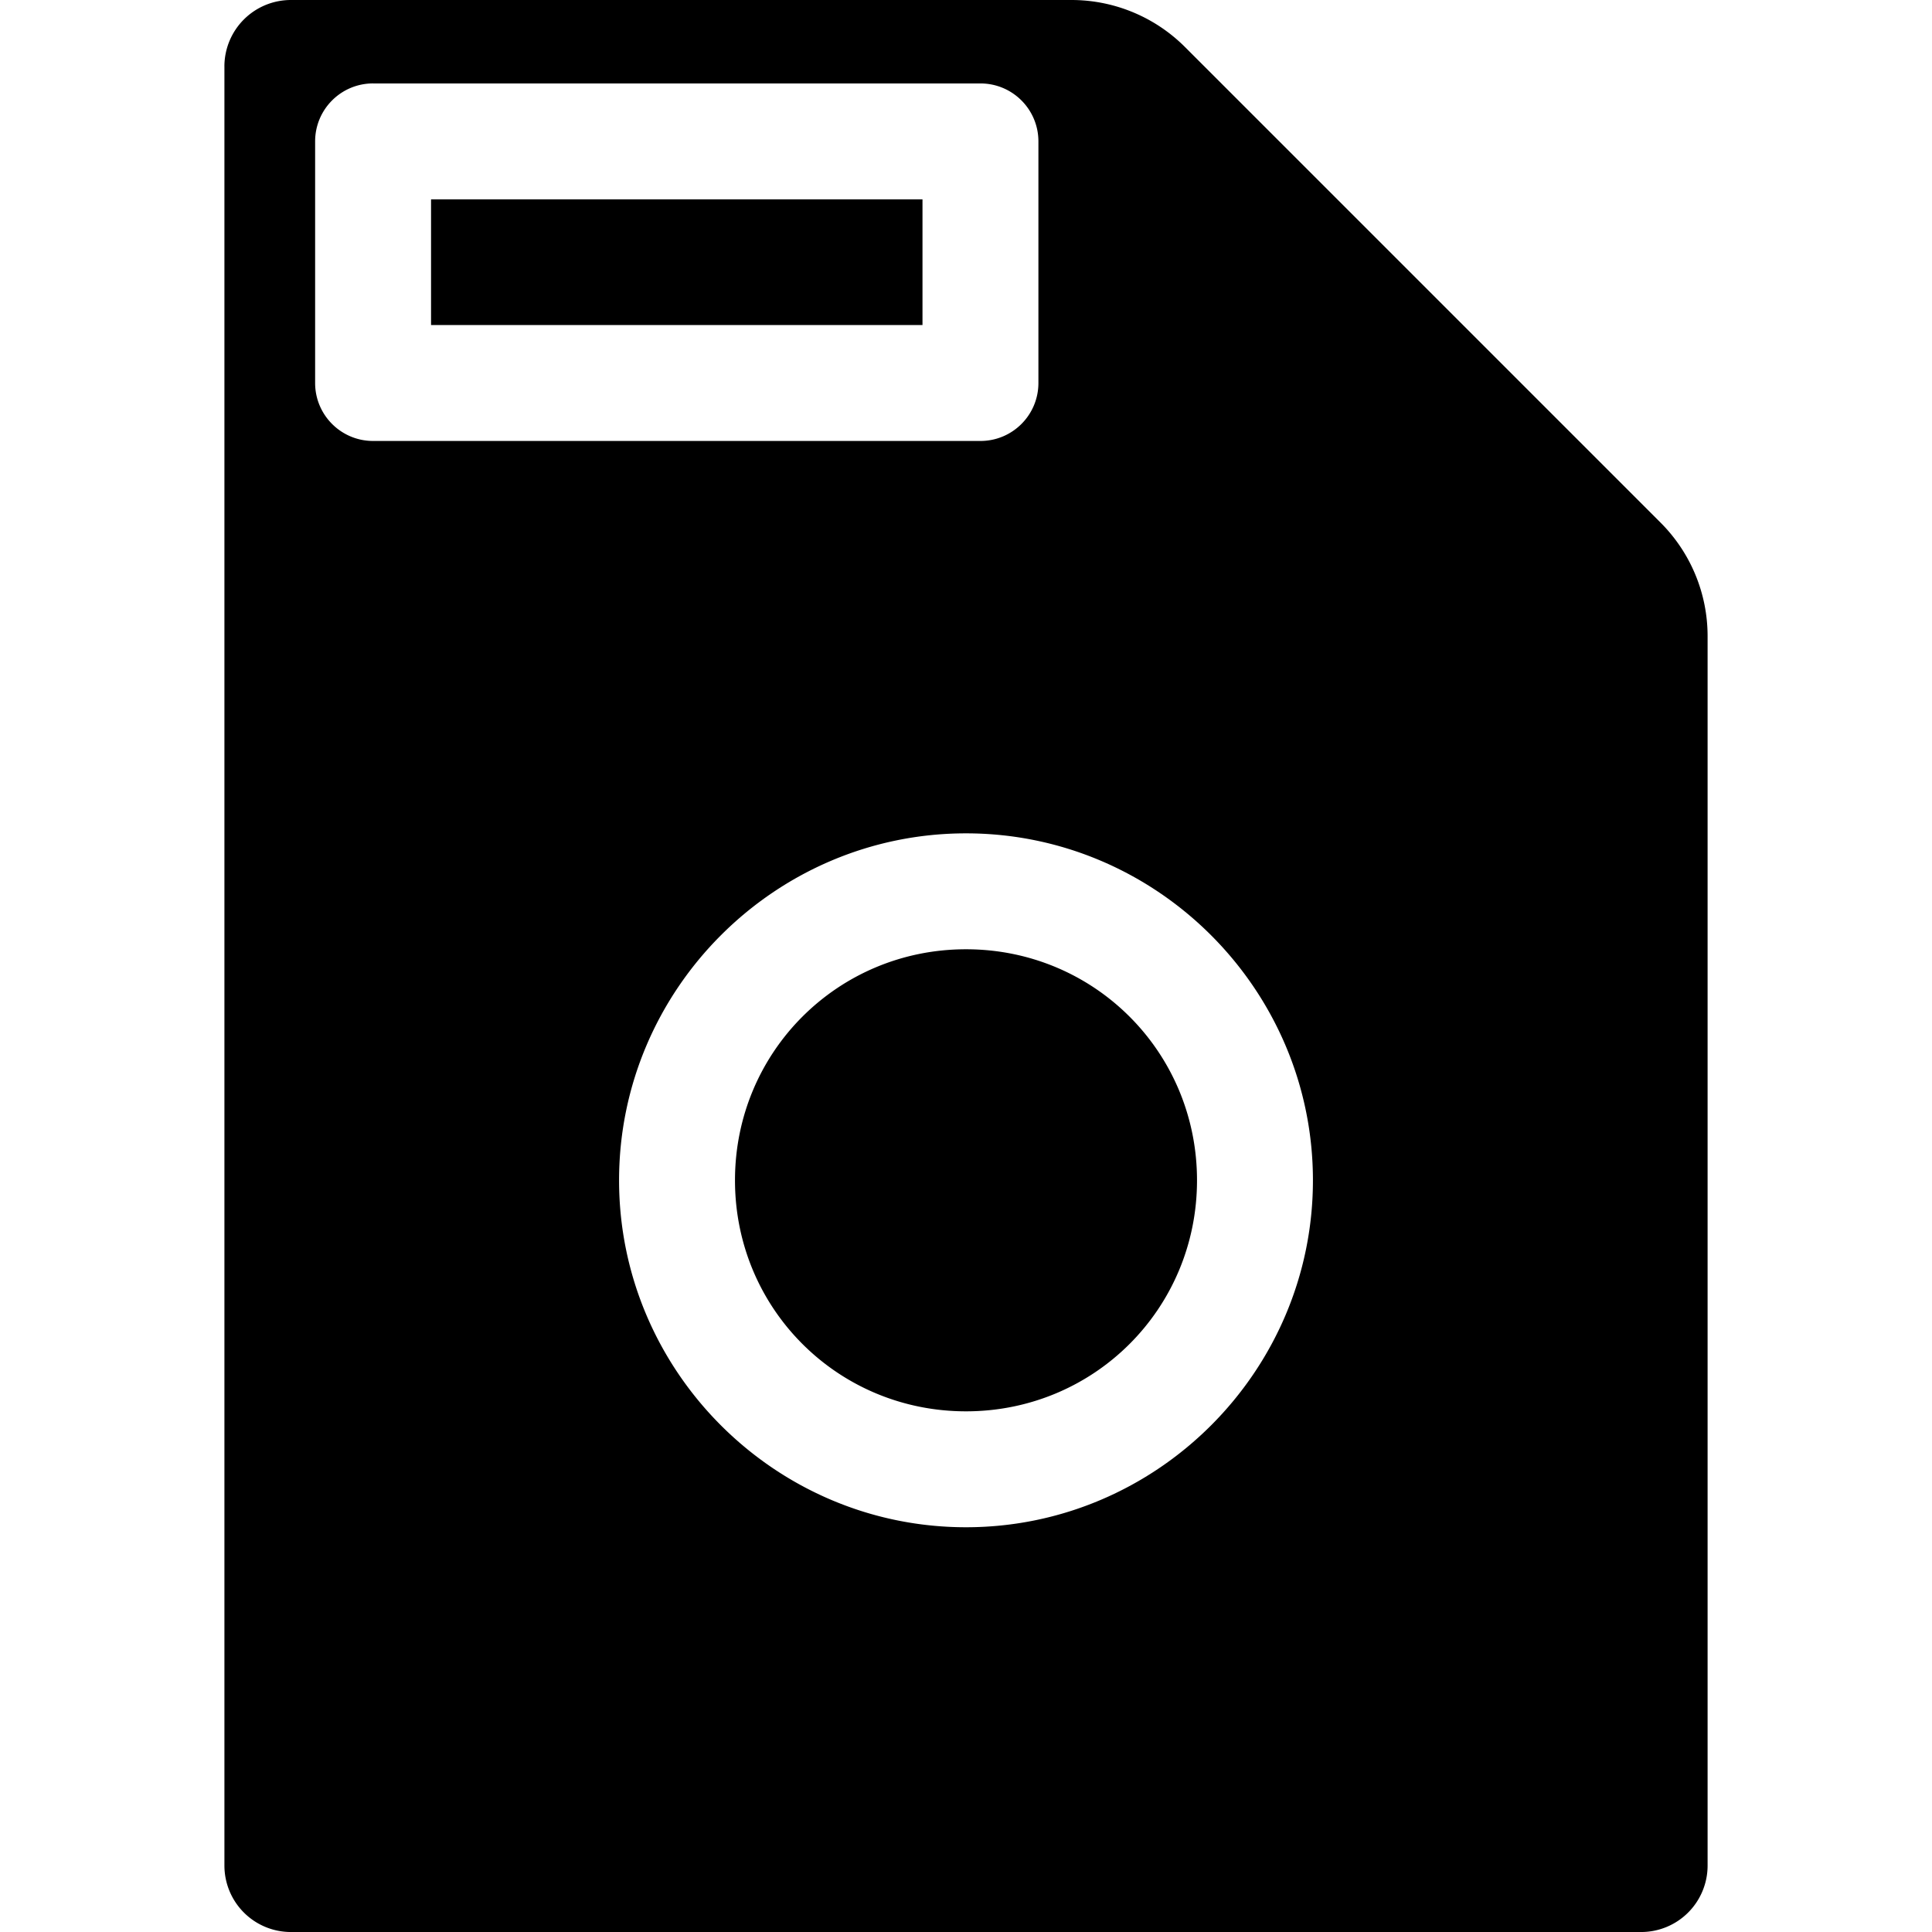<?xml version="1.0" encoding="UTF-8" standalone="no"?>
<!-- Created with Inkscape (http://www.inkscape.org/) -->

<svg
   width="100mm"
   height="100mm"
   viewBox="0 0 100 100"
   version="1.1"
   id="svg5"
   inkscape:version="1.2.2 (732a01da63, 2022-12-09)"
   sodipodi:docname="save_icon.svg"
   xmlns:inkscape="http://www.inkscape.org/namespaces/inkscape"
   xmlns:sodipodi="http://sodipodi.sourceforge.net/DTD/sodipodi-0.dtd"
   xmlns="http://www.w3.org/2000/svg"
   xmlns:svg="http://www.w3.org/2000/svg">
  <sodipodi:namedview
     id="namedview7"
     pagecolor="#565656"
     bordercolor="#000000"
     borderopacity="1"
     inkscape:showpageshadow="0"
     inkscape:pageopacity="0"
     inkscape:pagecheckerboard="0"
     inkscape:deskcolor="#3c3c3c"
     inkscape:document-units="mm"
     showgrid="false"
     inkscape:zoom="1.5233586"
     inkscape:cx="24.944882"
     inkscape:cy="158.85951"
     inkscape:window-width="1920"
     inkscape:window-height="1009"
     inkscape:window-x="-8"
     inkscape:window-y="-8"
     inkscape:window-maximized="1"
     inkscape:current-layer="layer7" />
  <defs
     id="defs2">
    <inkscape:path-effect
       effect="fillet_chamfer"
       id="path-effect12612"
       is_visible="true"
       lpeversion="1"
       nodesatellites_param="F,0,1,1,0,3.44,0,1 @ F,0,1,1,0,3.44,0,1 @ F,0,1,1,0,3.44,0,1 @ F,0,1,1,0,3.44,0,1 @ F,0,1,1,0,3.44,0,1 | F,0,0,1,0,0,0,1 @ F,0,0,1,0,0,0,1 @ F,0,0,1,0,0,0,1 @ F,0,0,1,0,0,0,1 @ F,0,0,1,0,0,0,1 @ F,0,0,1,0,0,0,1 @ F,0,0,1,0,0,0,1 @ F,0,0,1,0,0,0,1 | F,0,0,1,0,0,0,1 @ F,0,0,1,0,0,0,1 @ F,0,0,1,0,0,0,1 @ F,0,0,1,0,0,0,1 | F,0,0,1,0,0,0,1 @ F,0,0,1,0,0,0,1 @ F,0,0,1,0,0,0,1 @ F,0,0,1,0,0,0,1 | F,0,0,1,0,0,0,1 @ F,0,0,1,0,0,0,1 @ F,0,0,1,0,0,0,1 @ F,0,0,1,0,0,0,1"
       unit="px"
       method="auto"
       mode="F"
       radius="13"
       chamfer_steps="1"
       flexible="false"
       use_knot_distance="true"
       apply_no_radius="true"
       apply_with_radius="true"
       only_selected="true"
       hide_knots="false" />
  </defs>
  <g
     inkscape:groupmode="layer"
     id="layer2"
     inkscape:label="ColorPicker"
     style="display:none">
    <circle
       style="fill:#294000;fill-opacity:1;fill-rule:evenodd;stroke:none;stroke-width:3.6;stroke-linecap:round;stroke-linejoin:round;stroke-miterlimit:3;stroke-dashoffset:65.369;stroke-opacity:1;paint-order:normal"
       id="path5598"
       cx="81.118"
       cy="3.193"
       r="1.105" />
    <circle
       style="fill:#507a00;fill-opacity:1;fill-rule:evenodd;stroke:none;stroke-width:3.6;stroke-linecap:round;stroke-linejoin:round;stroke-miterlimit:3;stroke-dashoffset:65.369;stroke-opacity:1;paint-order:normal"
       id="path5598-8"
       cx="84.066"
       cy="3.193"
       r="1.105" />
    <circle
       style="fill:#6eaa00;fill-opacity:1;fill-rule:evenodd;stroke:none;stroke-width:3.6;stroke-linecap:round;stroke-linejoin:round;stroke-miterlimit:3;stroke-dashoffset:65.369;stroke-opacity:1;paint-order:normal"
       id="path5598-7"
       cx="87.013"
       cy="3.193"
       r="1.105" />
    <circle
       style="fill:#9adb00;fill-opacity:1;fill-rule:evenodd;stroke:none;stroke-width:3.6;stroke-linecap:round;stroke-linejoin:round;stroke-miterlimit:3;stroke-dashoffset:65.369;stroke-opacity:1;paint-order:normal"
       id="path5598-5"
       cx="89.961"
       cy="3.193"
       r="1.105" />
  </g>
  <g
     inkscape:groupmode="layer"
     id="layer7"
     inkscape:label="Layer 1">
    <path
       id="rect10915"
       style="display:inline;fill:#000000;fill-rule:evenodd;stroke:none;stroke-width:6;stroke-linecap:round;stroke-linejoin:round;stroke-miterlimit:3;stroke-dashoffset:65.369"
       d="M 11.616,3.44 V 96.561 a 3.44,3.44 45 0 0 3.44,3.44 l 69.889,0 a 3.44,3.44 135 0 0 3.44,-3.44 V 32.924 A 8.304,8.304 67.5 0 0 85.952,27.052 L 61.332,2.432 A 8.304,8.304 22.5 0 0 55.46,0 h -40.405 a 3.44,3.44 135 0 0 -3.44,3.44 z m 7.695,0.879 h 31.437 c 1.657,-1.82e-5 3,1.343 3,3 V 19.824 c 1.9e-5,1.657 -1.343,3 -3,3 H 19.31 C 17.654,22.824 16.311,21.481 16.311,19.824 V 7.318 c 2.67e-4,-1.657 1.343,-3 3,-3 z m 3,6 v 6.506 H 47.748 v -6.506 z m 27.689,32.815 c 9.882,1e-6 17.957,8.077 17.957,17.959 0,9.882 -8.075,17.957 -17.957,17.957 -9.882,0 -17.957,-8.075 -17.957,-17.957 0,-9.882 8.075,-17.959 17.957,-17.959 z m 0,6 c -6.64,0 -11.957,5.319 -11.957,11.959 0,6.64 5.317,11.957 11.957,11.957 6.64,0 11.957,-5.317 11.957,-11.957 0,-6.64 -5.317,-11.959 -11.957,-11.959 z"
       inkscape:path-effect="#path-effect12612"
       inkscape:original-d="M 11.615828 0 L 11.615828 100.0001 L 88.384269 100.0001 L 88.384269 29.483988 L 58.899764 0 L 11.615828 0 z M 19.310449 4.3185994 L 50.747807 4.3185994 A 3.0003 3.0003 0 0 1 53.74814 7.3184163 L 53.74814 19.824113 A 3.0003 3.0003 0 0 1 50.747807 22.824447 L 19.310449 22.824447 A 3.0003 3.0003 0 0 1 16.310632 19.824113 L 16.310632 7.3184163 A 3.0003 3.0003 0 0 1 19.310449 4.3185994 z M 22.310783 10.318233 L 22.310783 16.824296 L 47.74799 16.824296 L 47.74799 10.318233 L 22.310783 10.318233 z M 50.000049 43.132768 C 59.882331 43.132769 67.957092 51.209596 67.957092 61.091878 C 67.957092 70.97416 59.882331 79.048921 50.000049 79.048922 C 40.117766 79.048922 32.043005 70.974161 32.043005 61.091878 C 32.043005 51.209595 40.117767 43.132768 50.000049 43.132768 z M 50.000049 49.132918 C 43.360401 49.132918 38.043156 54.452232 38.043156 61.091878 C 38.043156 67.731526 43.360401 73.048771 50.000049 73.048771 C 56.639695 73.048771 61.956942 67.731526 61.956942 61.091878 C 61.956942 54.452233 56.639694 49.132919 50.000049 49.132918 z " />
  </g>
</svg>
